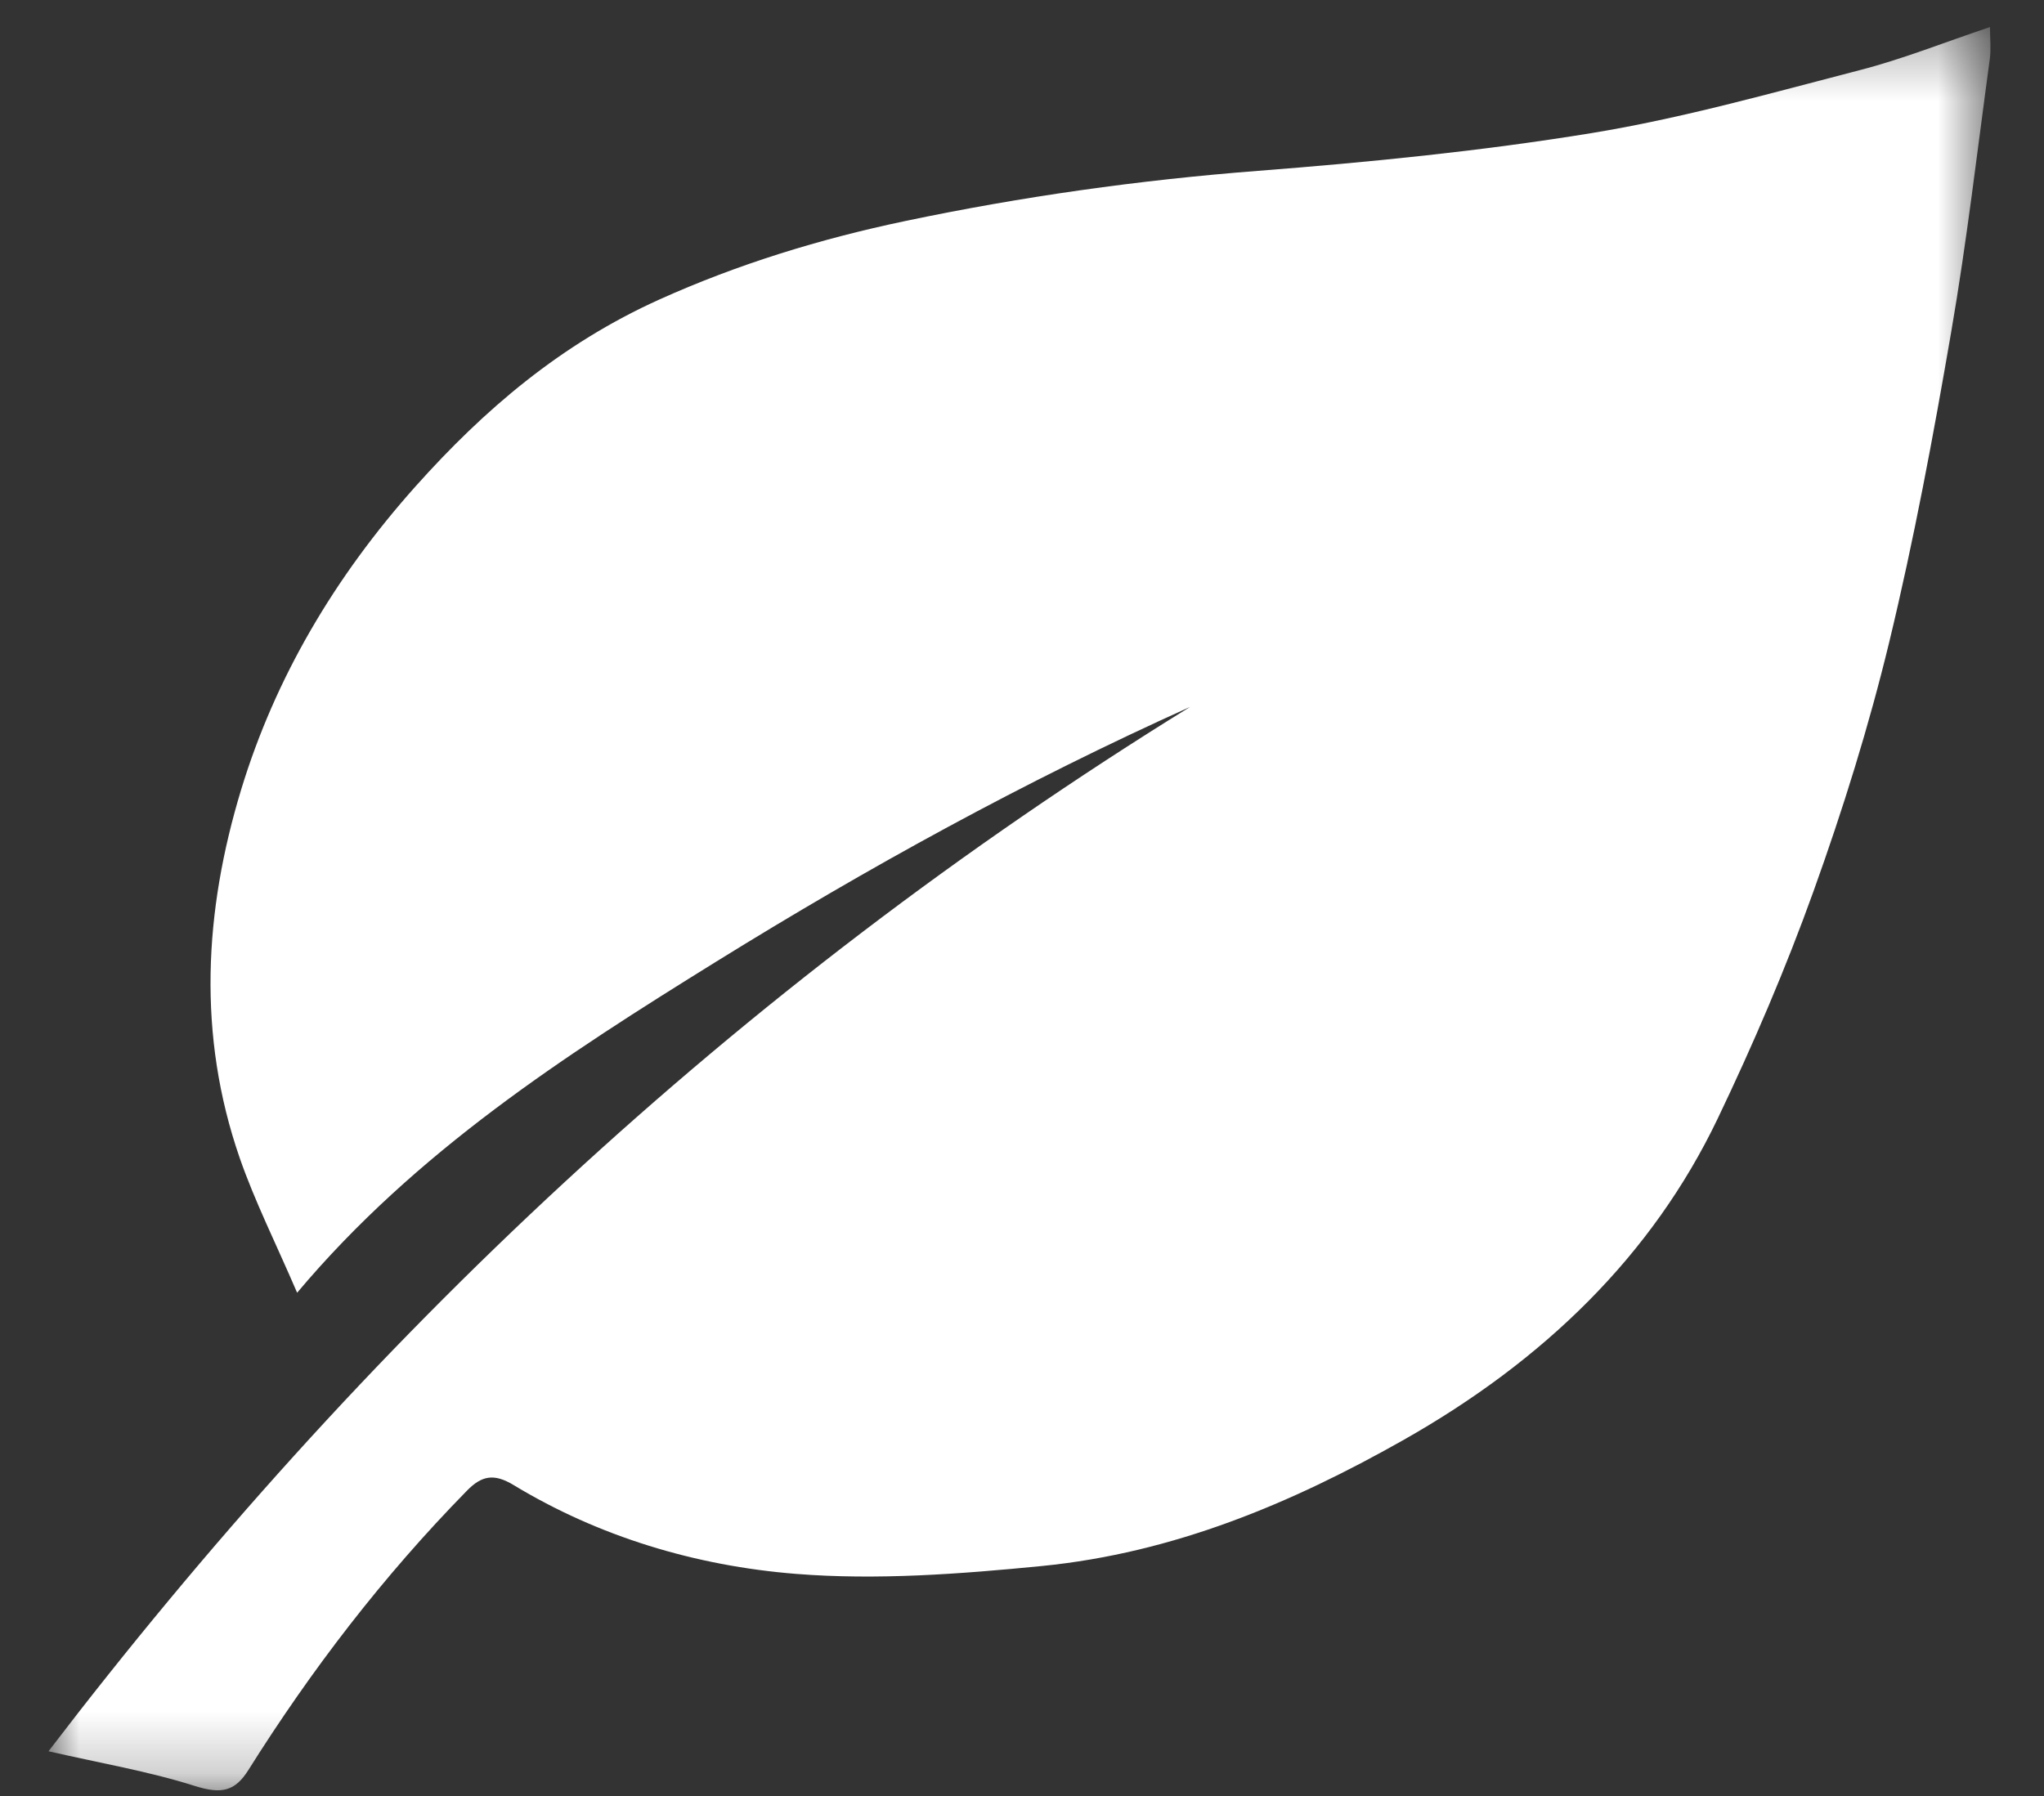 <?xml version="1.0" encoding="UTF-8" standalone="no"?>
<svg width="33px" height="29px" viewBox="0 0 33 29" version="1.1" xmlns="http://www.w3.org/2000/svg" xmlns:xlink="http://www.w3.org/1999/xlink" xmlns:sketch="http://www.bohemiancoding.com/sketch/ns">
    <rect x="0" y="0" width="33" height="29" fill="#333333" stroke="none"/>
    <!-- Generator: Sketch 3.5.2 (25235) - http://www.bohemiancoding.com/sketch -->
    <title>Page 1 Copy</title>
    <desc>Created with Sketch.</desc>
    <defs>
        <path id="path-1" d="M0,0.307 L31.352,0.307 L31.352,28.778 L0,28.778"></path>
    </defs>
    <g id="Page-1" stroke="none" stroke-width="1" fill="none" fill-rule="evenodd" sketch:type="MSPage">
        <g id="DashMobile" sketch:type="MSArtboardGroup" transform="translate(-238, -142)">
            <g id="Group-2" sketch:type="MSLayerGroup" transform="translate(21, 74)">
                <g id="Group" transform="translate(13, 36)">
                    <g id="Group-8" transform="translate(0.331, 0.432)">
                        <g id="Page-1-Copy" transform="translate(204.452, 31.698)">
                            <mask id="mask-2" sketch:name="Clip 2" fill="white">
                                <use xlink:href="#path-1"></use>
                            </mask>
                            <g id="Clip-2"></g>
                            <path d="M0,28.148 C5.044,21.55 11.047,15.848 18.43,11.285 C15.754,12.489 13.221,13.885 10.781,15.397 C8.344,16.908 5.931,18.463 4.014,20.744 C3.671,19.946 3.33,19.268 3.086,18.565 C2.401,16.584 2.512,14.586 3.112,12.615 C3.659,10.821 4.614,9.192 5.93,7.719 C7.028,6.491 8.266,5.426 9.863,4.706 C11.126,4.137 12.45,3.729 13.832,3.439 C15.708,3.045 17.6,2.778 19.524,2.629 C21.325,2.489 23.131,2.31 24.907,2.02 C26.376,1.78 27.81,1.373 29.248,1.001 C29.938,0.823 30.599,0.557 31.345,0.307 C31.345,0.493 31.364,0.66 31.342,0.823 C31.141,2.295 30.971,3.77 30.718,5.235 C30.43,6.909 30.118,8.583 29.718,10.239 C29.39,11.595 28.971,12.94 28.495,14.263 C28.048,15.507 27.522,16.735 26.946,17.938 C25.892,20.137 24.149,21.838 21.863,23.129 C20.069,24.142 18.173,24.945 16.035,25.157 C14.722,25.286 13.377,25.388 12.07,25.284 C10.44,25.154 8.881,24.68 7.51,23.85 C7.191,23.656 6.992,23.699 6.757,23.939 C5.393,25.33 4.236,26.845 3.229,28.448 C3.013,28.793 2.797,28.846 2.358,28.707 C1.617,28.472 0.834,28.339 0,28.148" id="Fill-1" fill="#FFFFFF" sketch:type="MSShapeGroup" mask="url(#mask-2)"></path>
                        </g>
                    </g>
                </g>
            </g>
        </g>
    </g>
</svg>